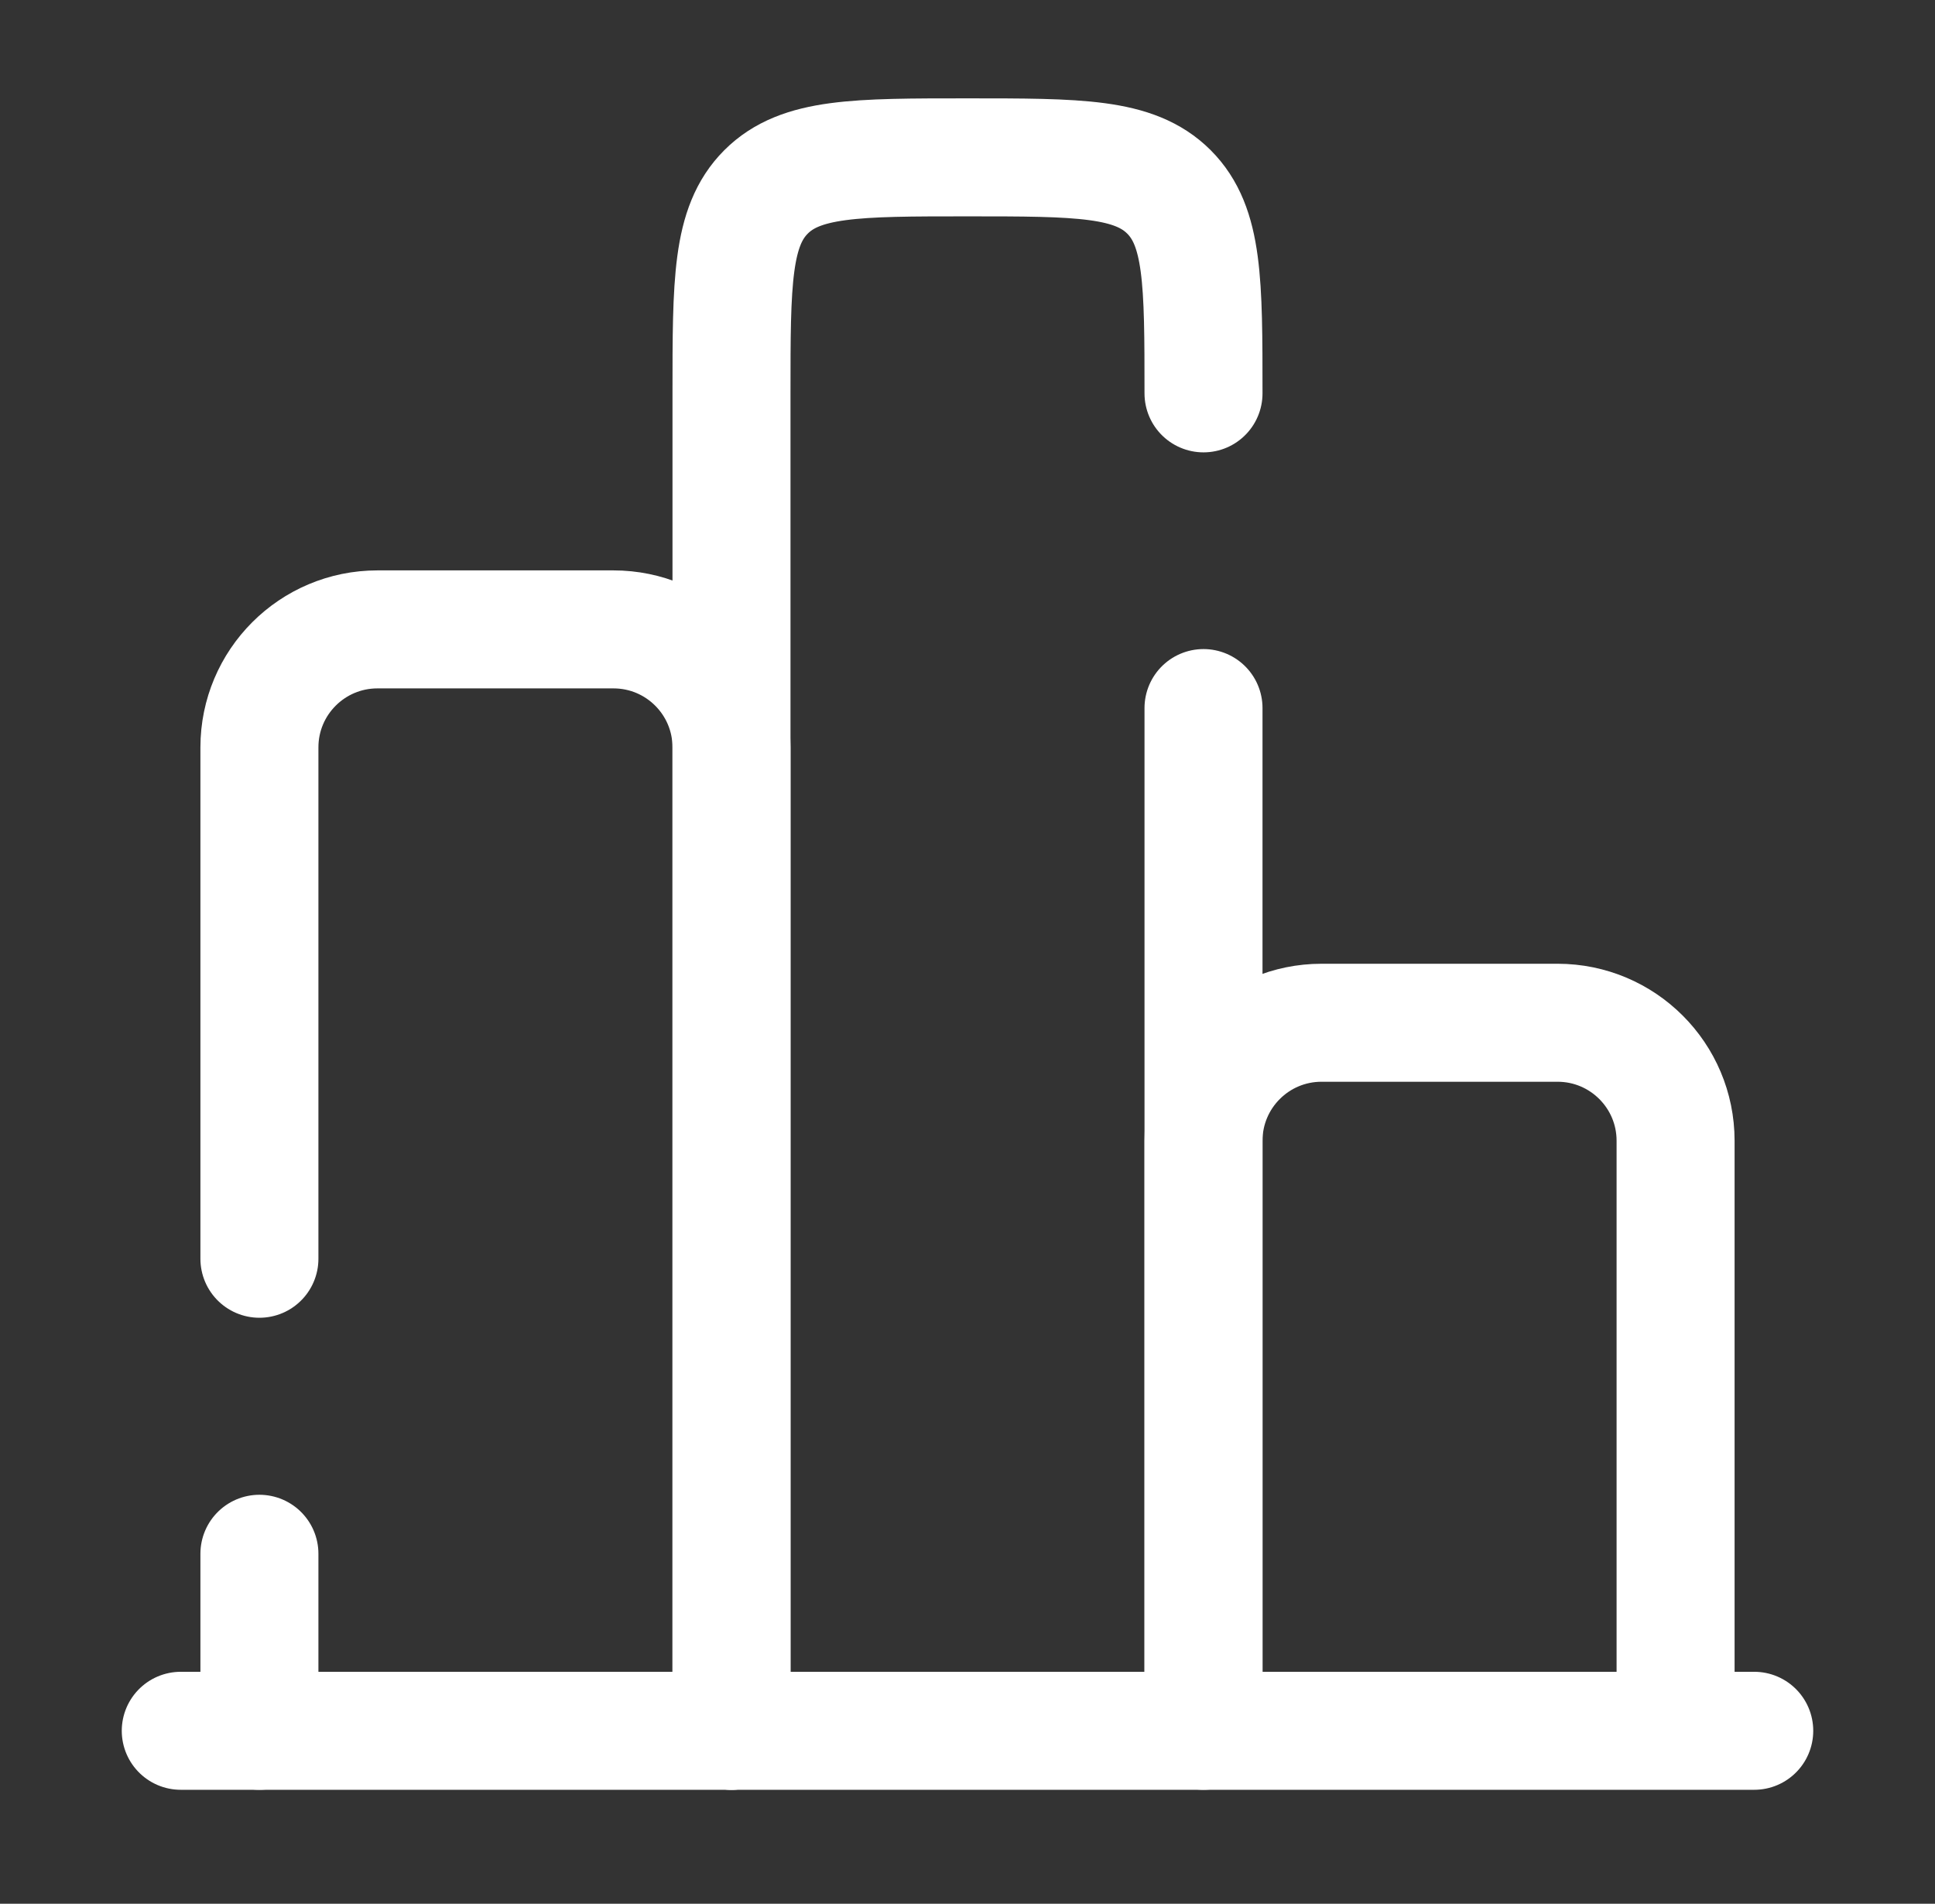 <svg width="62" height="61" viewBox="0 0 62 61" fill="none" xmlns="http://www.w3.org/2000/svg">
<rect x="0" y="0" width="62" height="61" fill="#333333" stroke="none"/>
<path d="M56.208 55.458H5.792" stroke="white" stroke-width="3.781" stroke-linecap="round"/>
<path d="M53.688 55.458V36.552C53.688 34.464 51.995 32.771 49.906 32.771H42.344C40.255 32.771 38.562 34.464 38.562 36.552V55.458" stroke="white" stroke-width="3.781"/>
<path d="M38.562 55.458V22.688M23.438 55.458V12.604C23.438 9.039 23.438 7.257 24.545 6.149C25.652 5.042 27.435 5.042 31 5.042C34.565 5.042 36.347 5.042 37.455 6.149C38.562 7.257 38.562 9.039 38.562 12.604" stroke="white" stroke-width="3.781" stroke-linecap="round" stroke-linejoin="round"/>
<path d="M23.438 55.458V23.948C23.438 21.86 21.745 20.167 19.656 20.167H12.094C10.005 20.167 8.312 21.86 8.312 23.948V40.333M8.312 55.458V49.786" stroke="white" stroke-width="3.781" stroke-linecap="round"/>
</svg>

